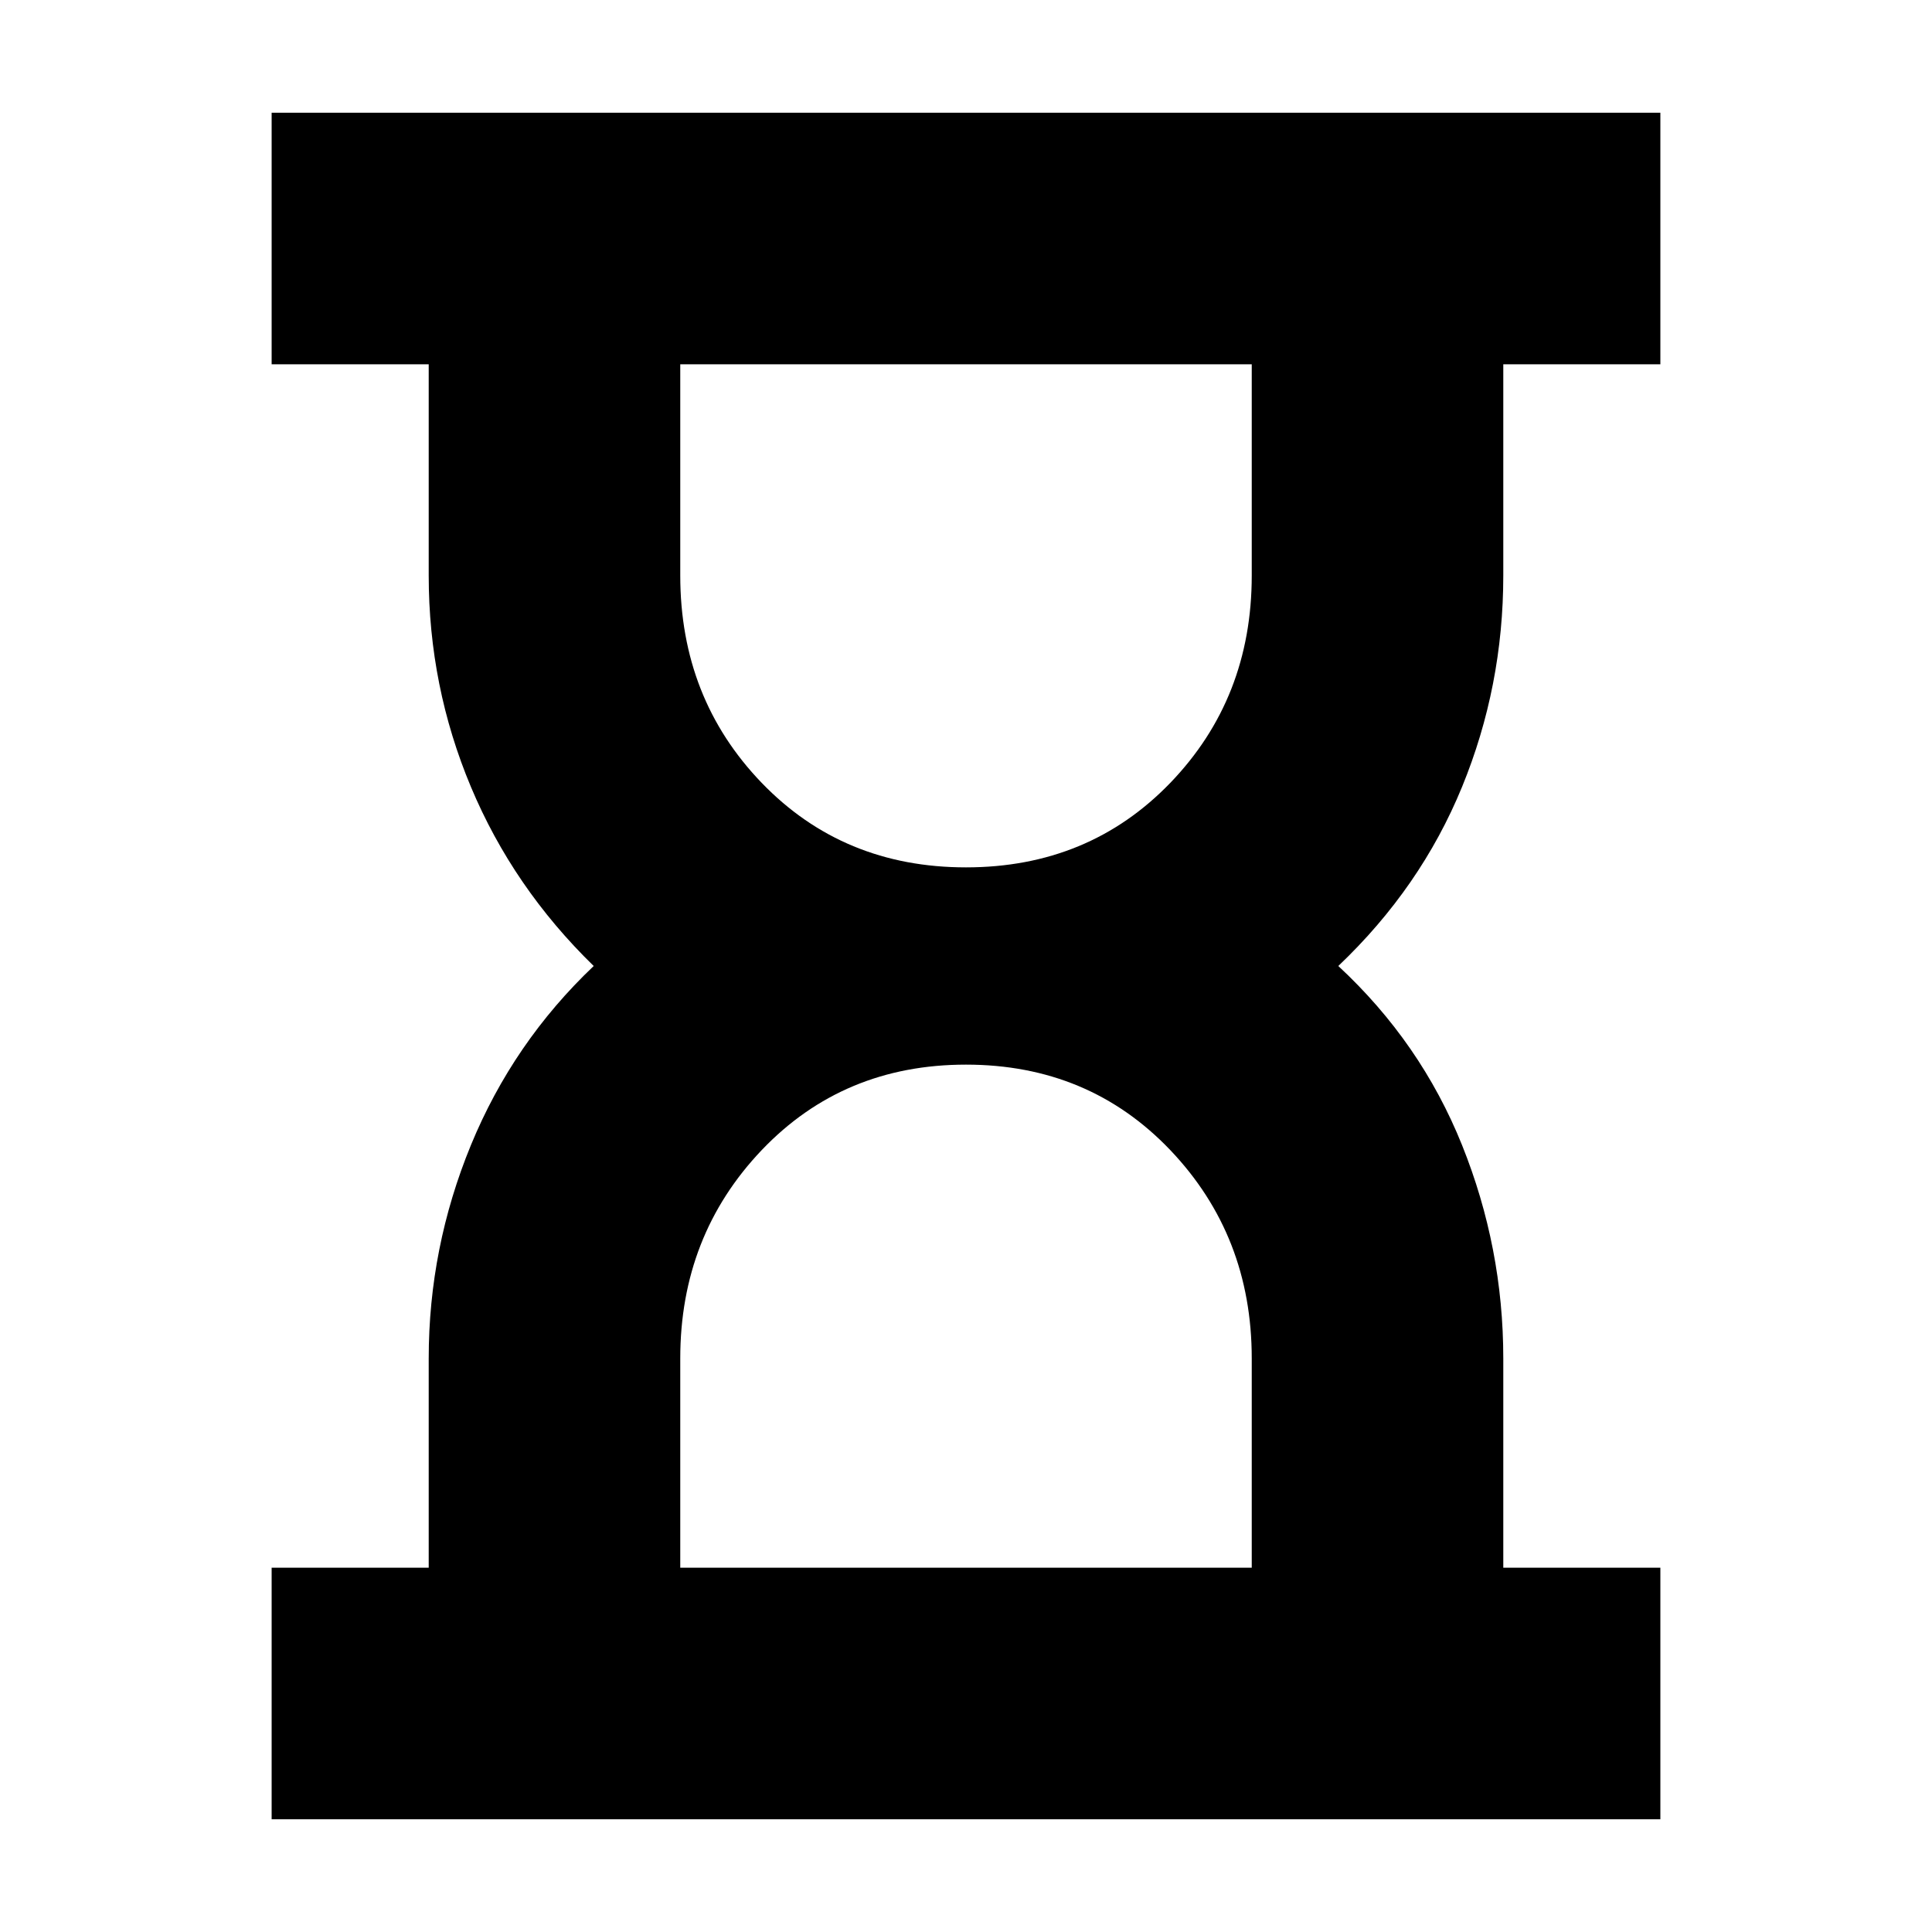 <svg xmlns="http://www.w3.org/2000/svg" height="20" width="20"><path d="M7.042 16.229h5.916v-2.167q0-1.27-.843-2.156-.844-.885-2.115-.885-1.271 0-2.115.885-.843.886-.843 2.156ZM10 8.979q1.271 0 2.115-.875.843-.875.843-2.146V3.771H7.042v2.187q0 1.271.843 2.146.844.875 2.115.875Zm-7.188 9.854v-2.604h1.626v-2.167q0-1.145.437-2.208.437-1.062 1.271-1.854-.834-.812-1.271-1.854-.437-1.042-.437-2.188V3.771H2.812V1.167h14.376v2.604h-1.626v2.187q0 1.146-.427 2.188-.427 1.042-1.281 1.854.854.792 1.281 1.854.427 1.063.427 2.208v2.167h1.626v2.604Z"/></svg>